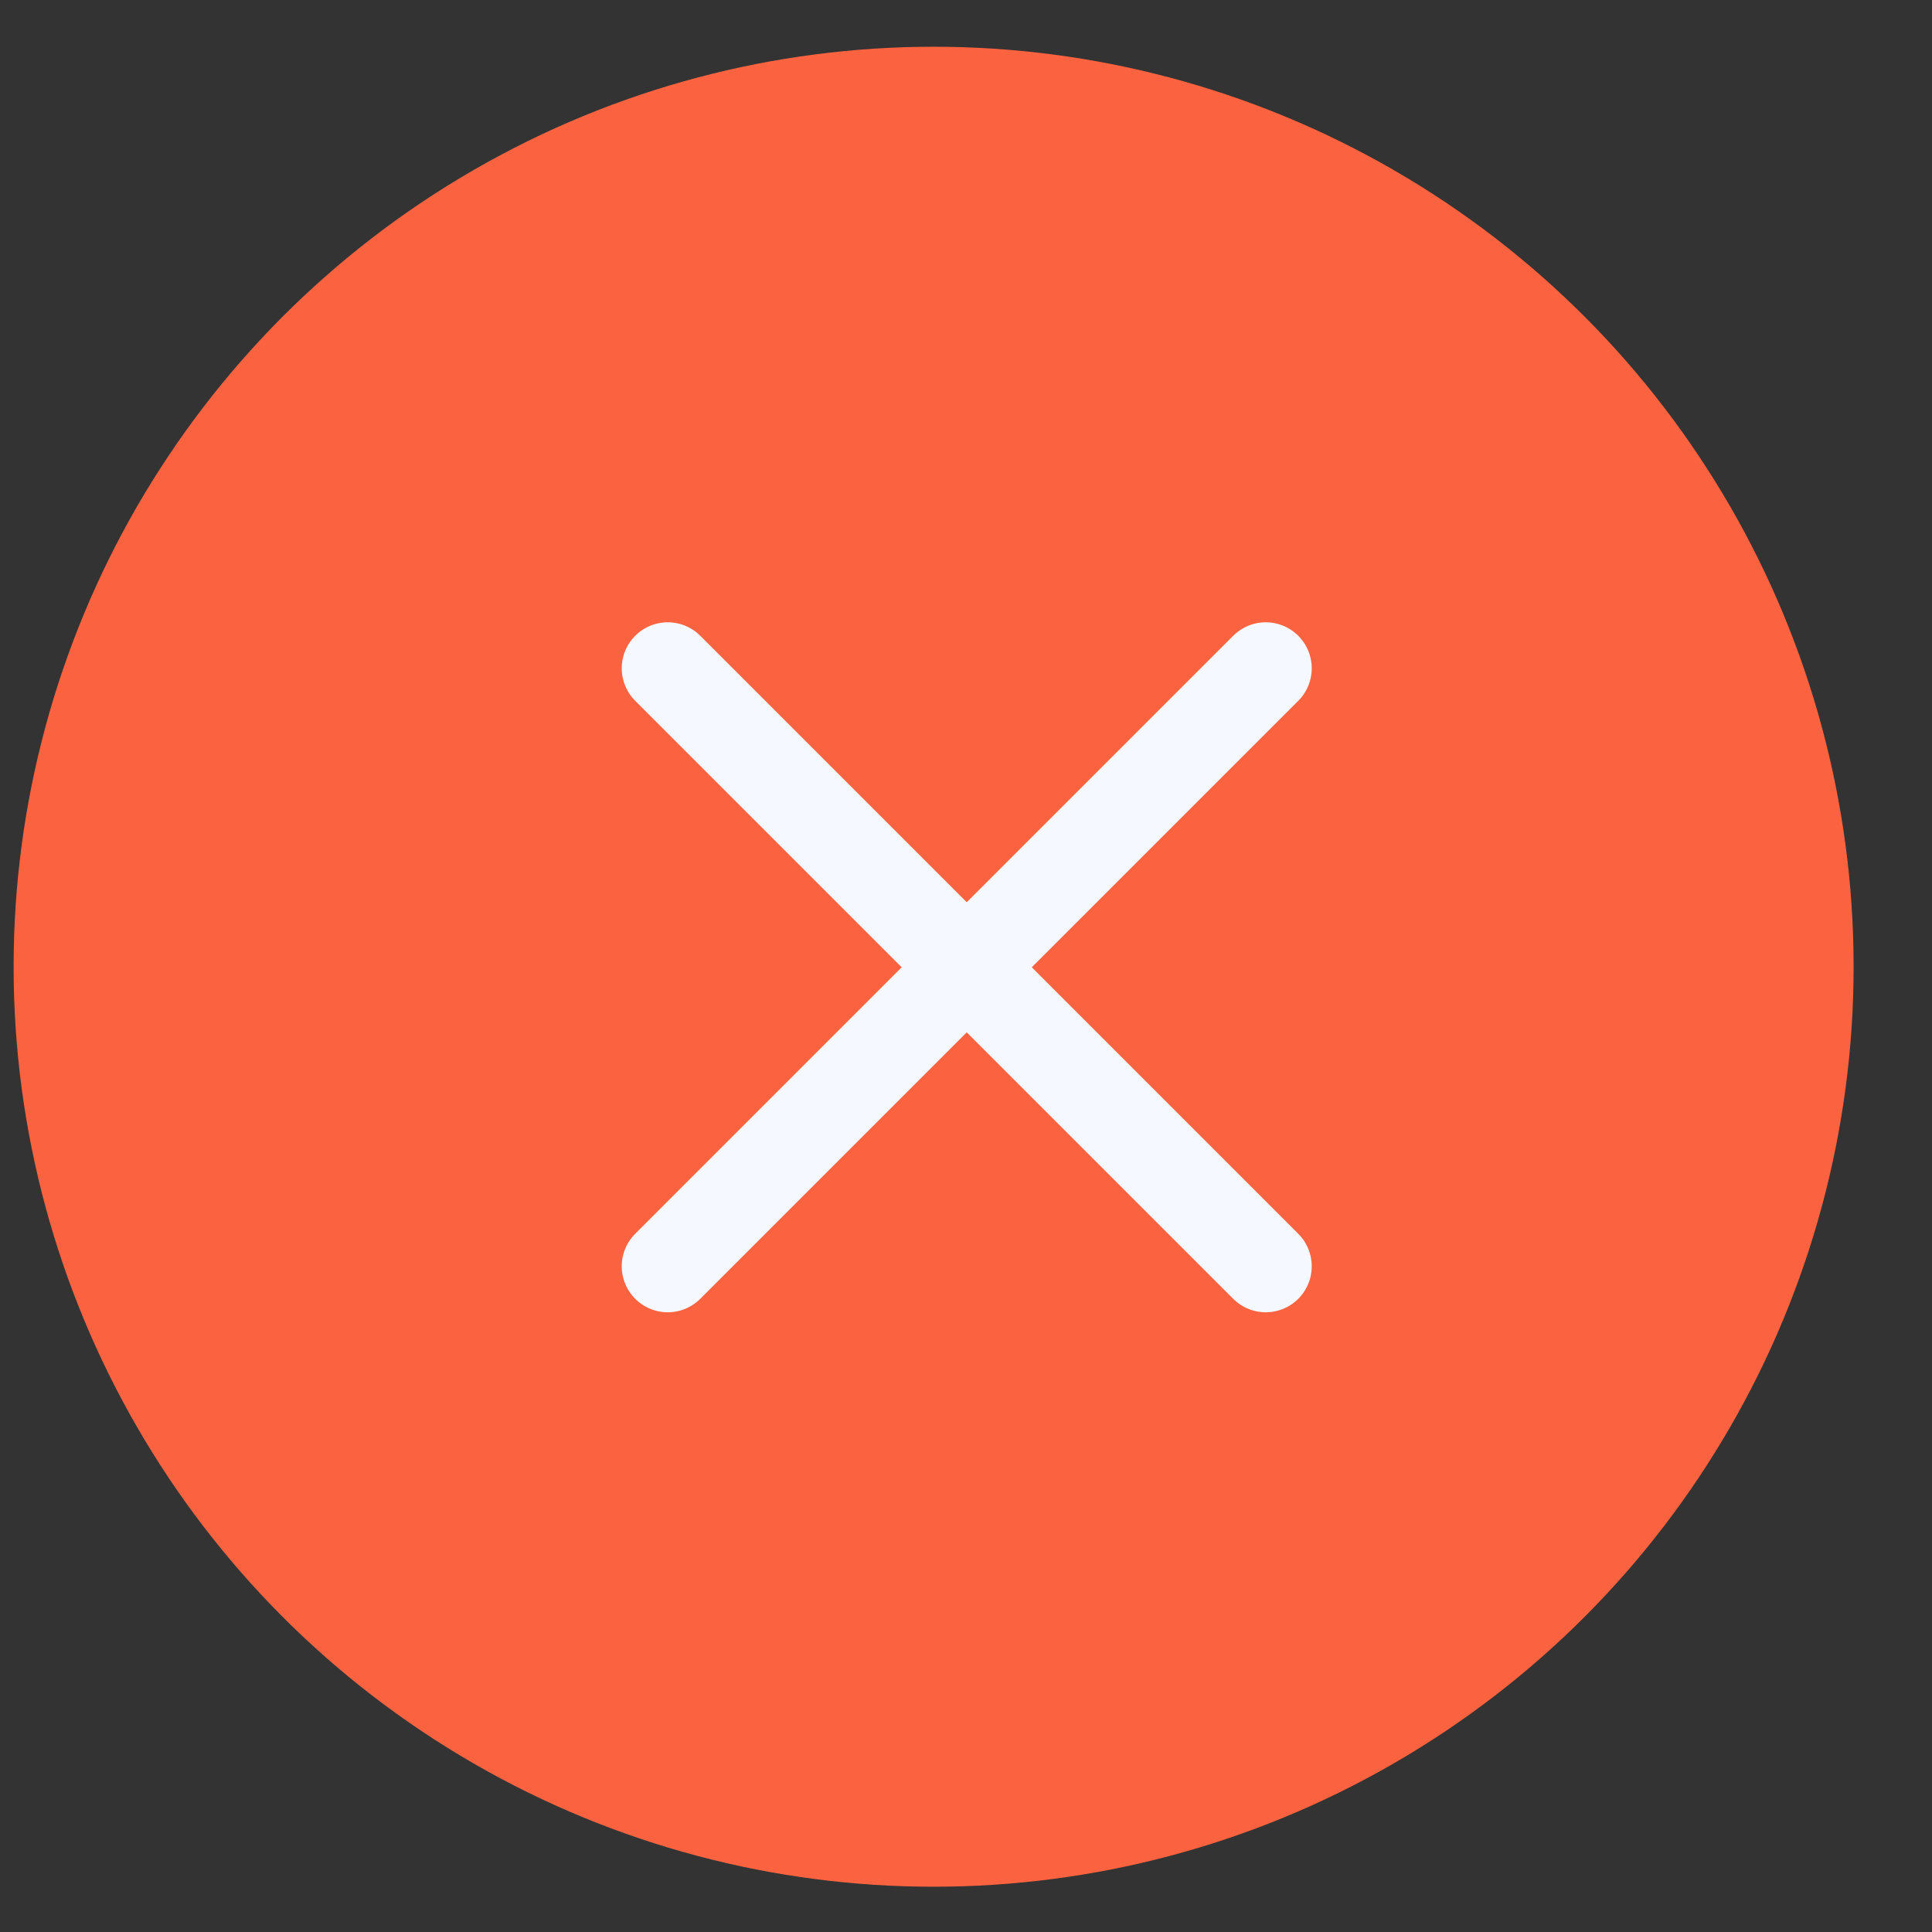 <svg width="21" height="21" viewBox="0 0 21 21" fill="none" xmlns="http://www.w3.org/2000/svg">
<rect x="0" y="0" width="21" height="21" fill="#333333" stroke="none"/>
<circle cx="10.148" cy="10.508" r="10" fill="#FB6340"/>
<path d="M7.258 7.264L13.758 13.764M13.758 7.264L7.258 13.764" stroke="#F6F8FF" stroke-linecap="round"/>
</svg>
